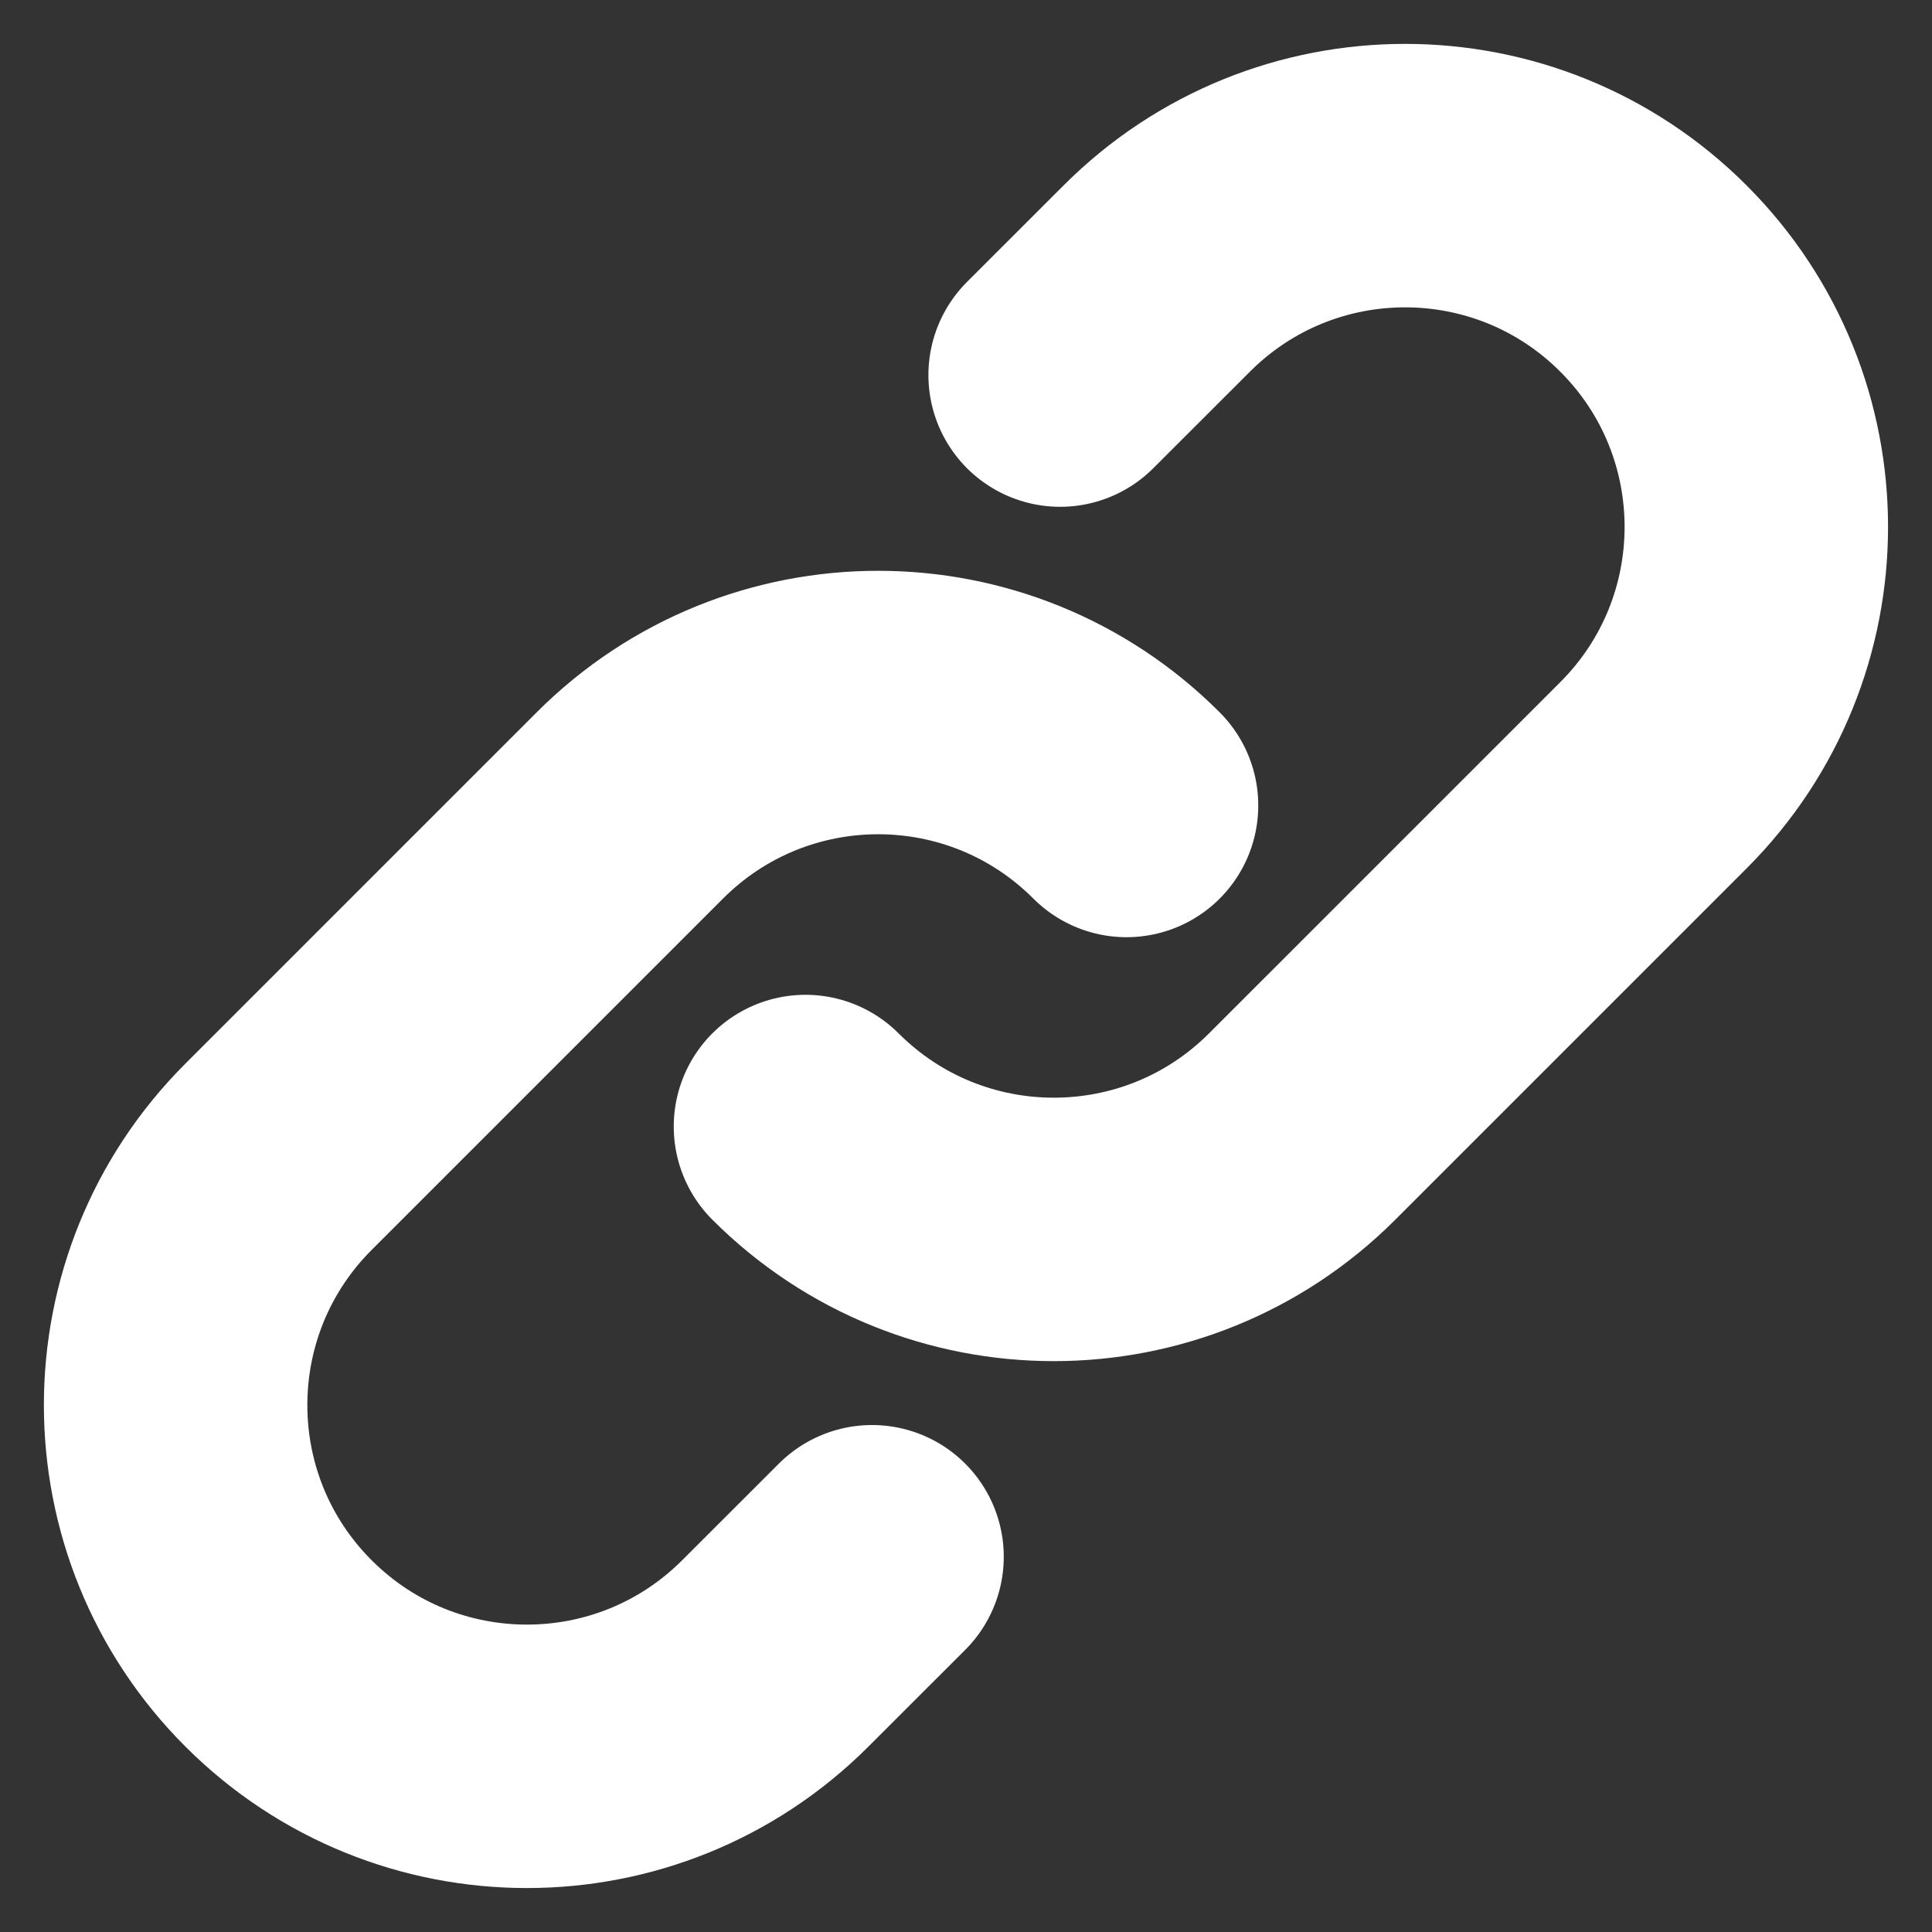 <svg width="22" height="22" viewBox="0 0 22 22" fill="none" xmlns="http://www.w3.org/2000/svg">
<rect x="0" y="0" width="22" height="22" fill="#333333" stroke="none"/>
<path d="M12.828 9.172C11.266 7.609 8.734 7.609 7.172 9.172L3.172 13.172C1.609 14.734 1.609 17.266 3.172 18.828C4.734 20.39 7.266 20.39 8.828 18.828L9.93 17.727M9.172 12.828C10.734 14.39 13.266 14.39 14.828 12.828L18.828 8.828C20.39 7.266 20.39 4.734 18.828 3.172C17.266 1.609 14.734 1.609 13.172 3.172L12.072 4.271" stroke="white" stroke-width="3" stroke-linecap="round" stroke-linejoin="round"/>
</svg>
